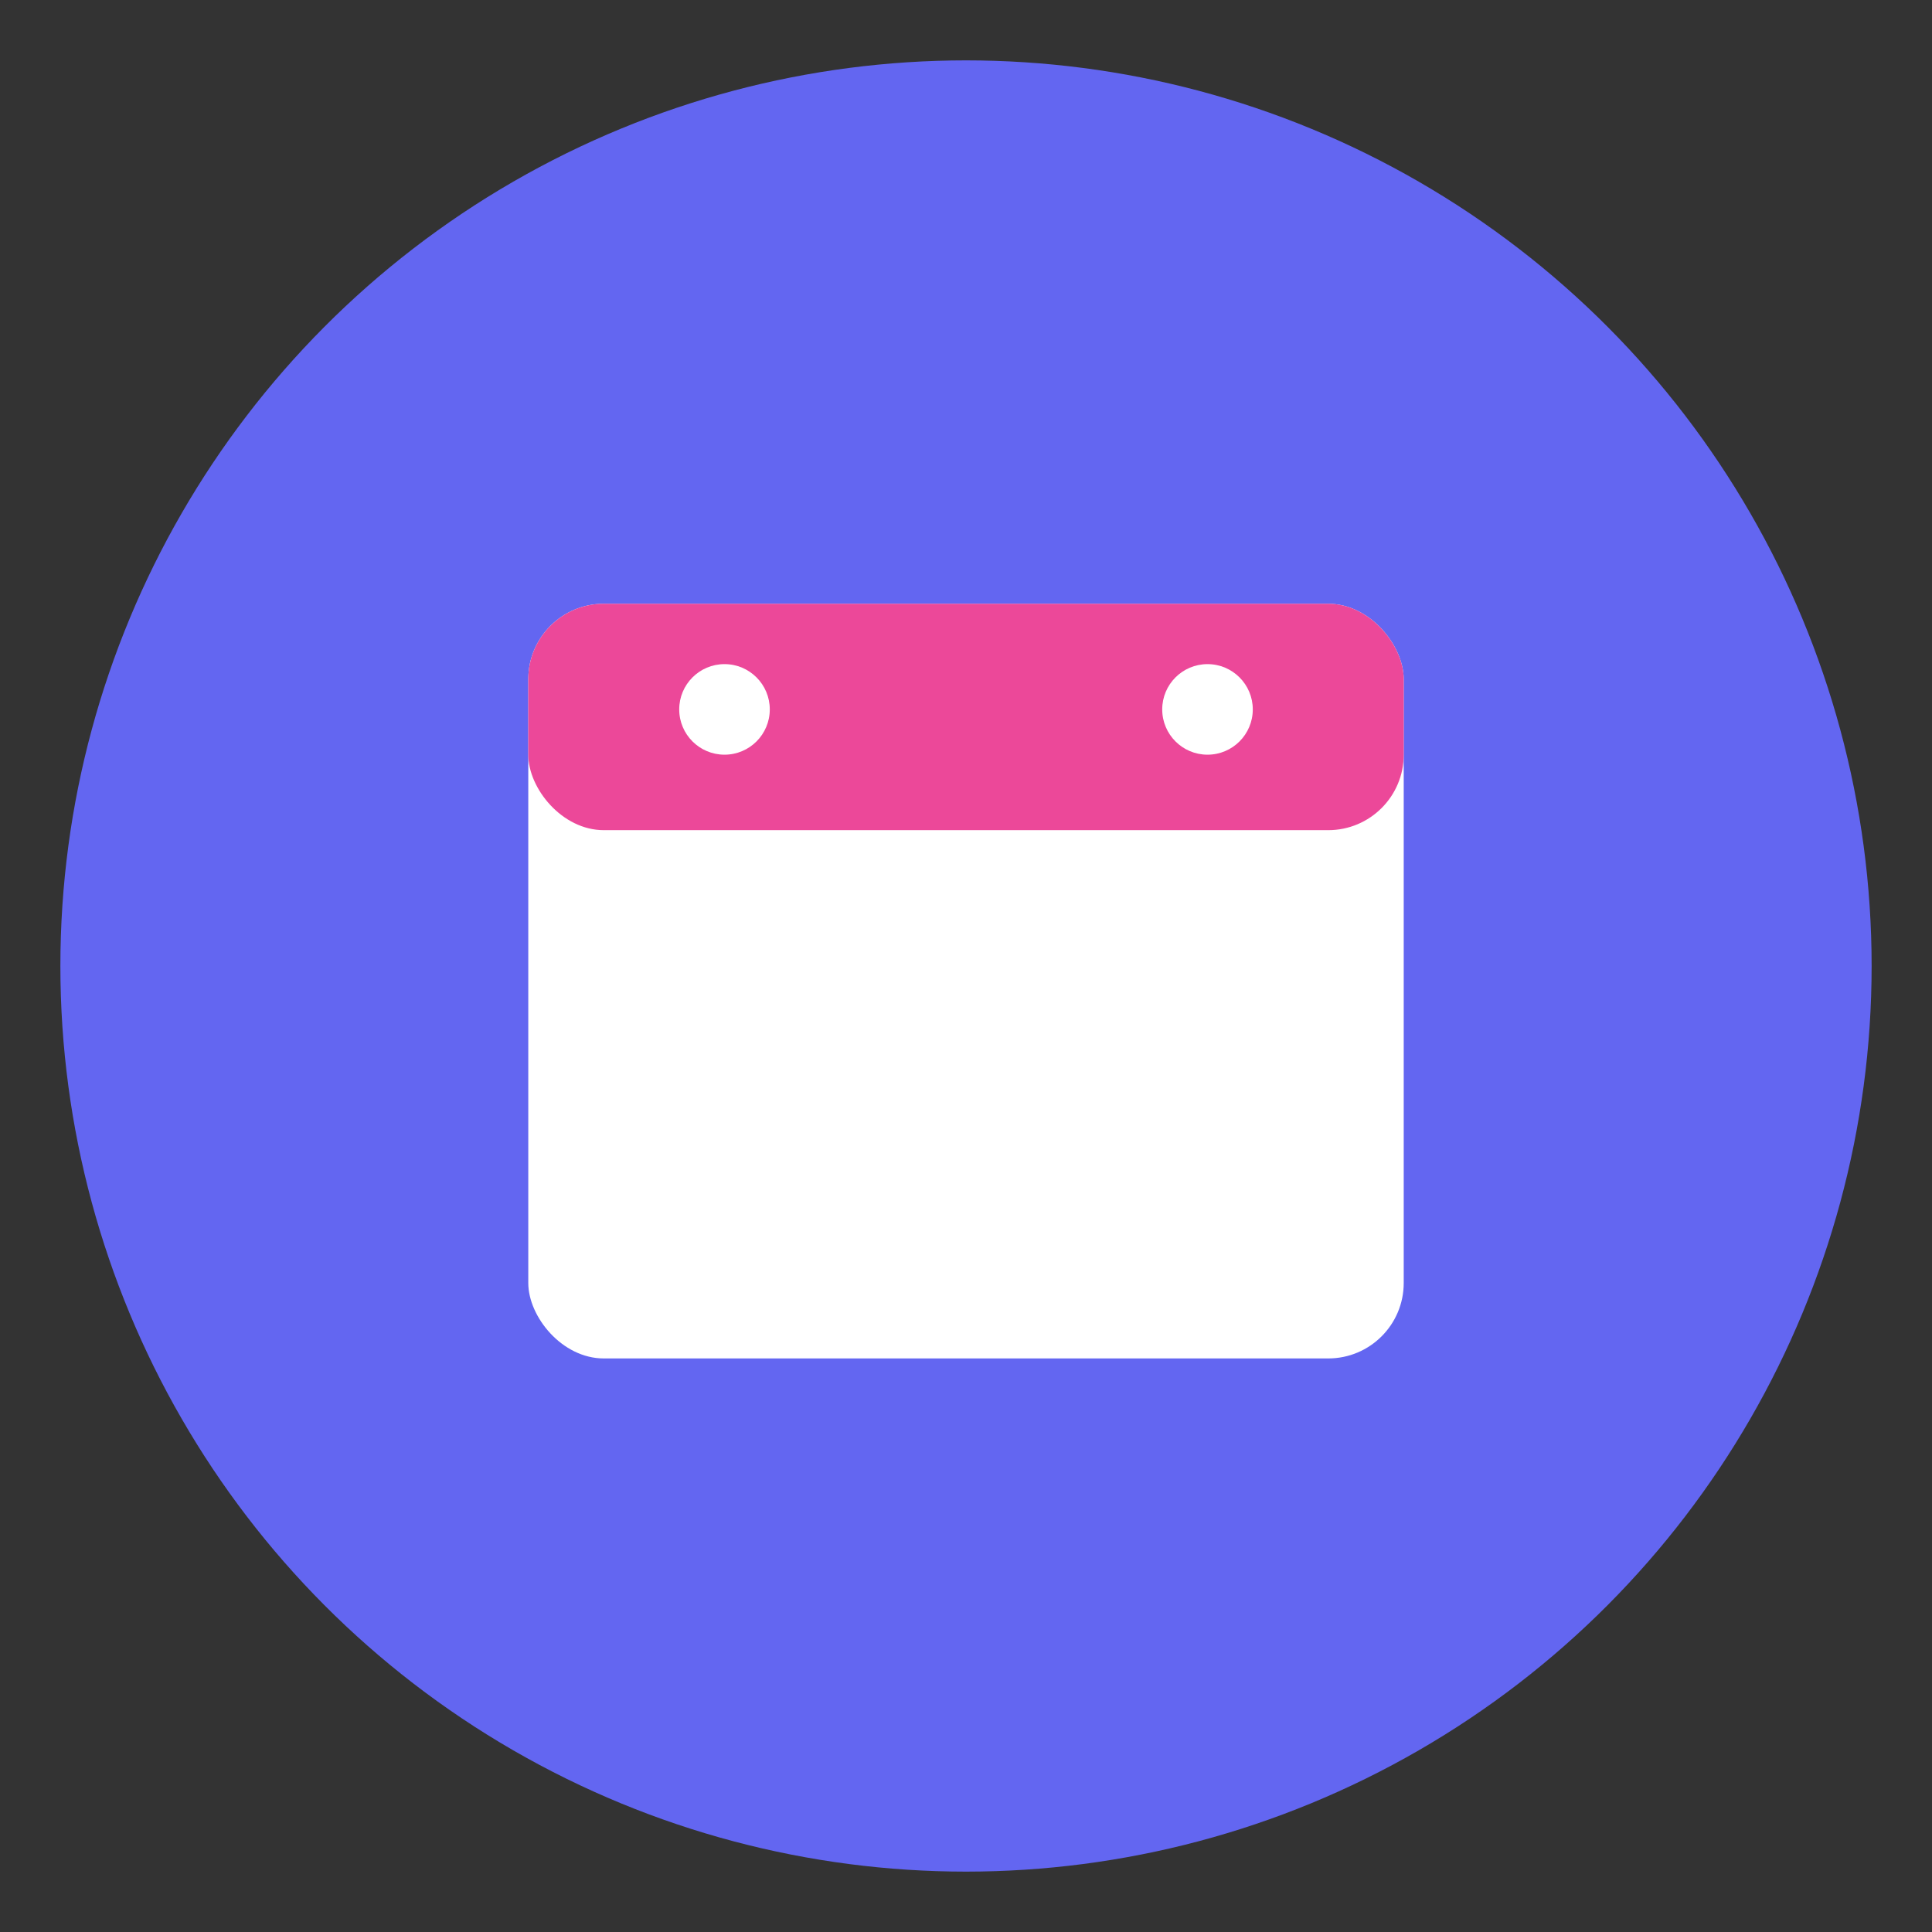 
<svg width="128" height="128" viewBox="0 0 128 128" xmlns="http://www.w3.org/2000/svg">
  <rect x="0" y="0" width="128" height="128" fill="#333333" stroke="none"/>
  <!-- Background circle -->
  <circle cx="64" cy="64" r="60" fill="#6366F1"/>
  
  <!-- Calendar icon in white -->
  <rect x="35" y="40" width="58" height="50" rx="5" fill="white"/>
  <rect x="35" y="40" width="58" height="15" rx="5" fill="#EC4899"/>
  
  <!-- Binding holes -->
  <circle cx="48" cy="47" r="3" fill="white"/>
  <circle cx="80" cy="47" r="3" fill="white"/>
</svg>